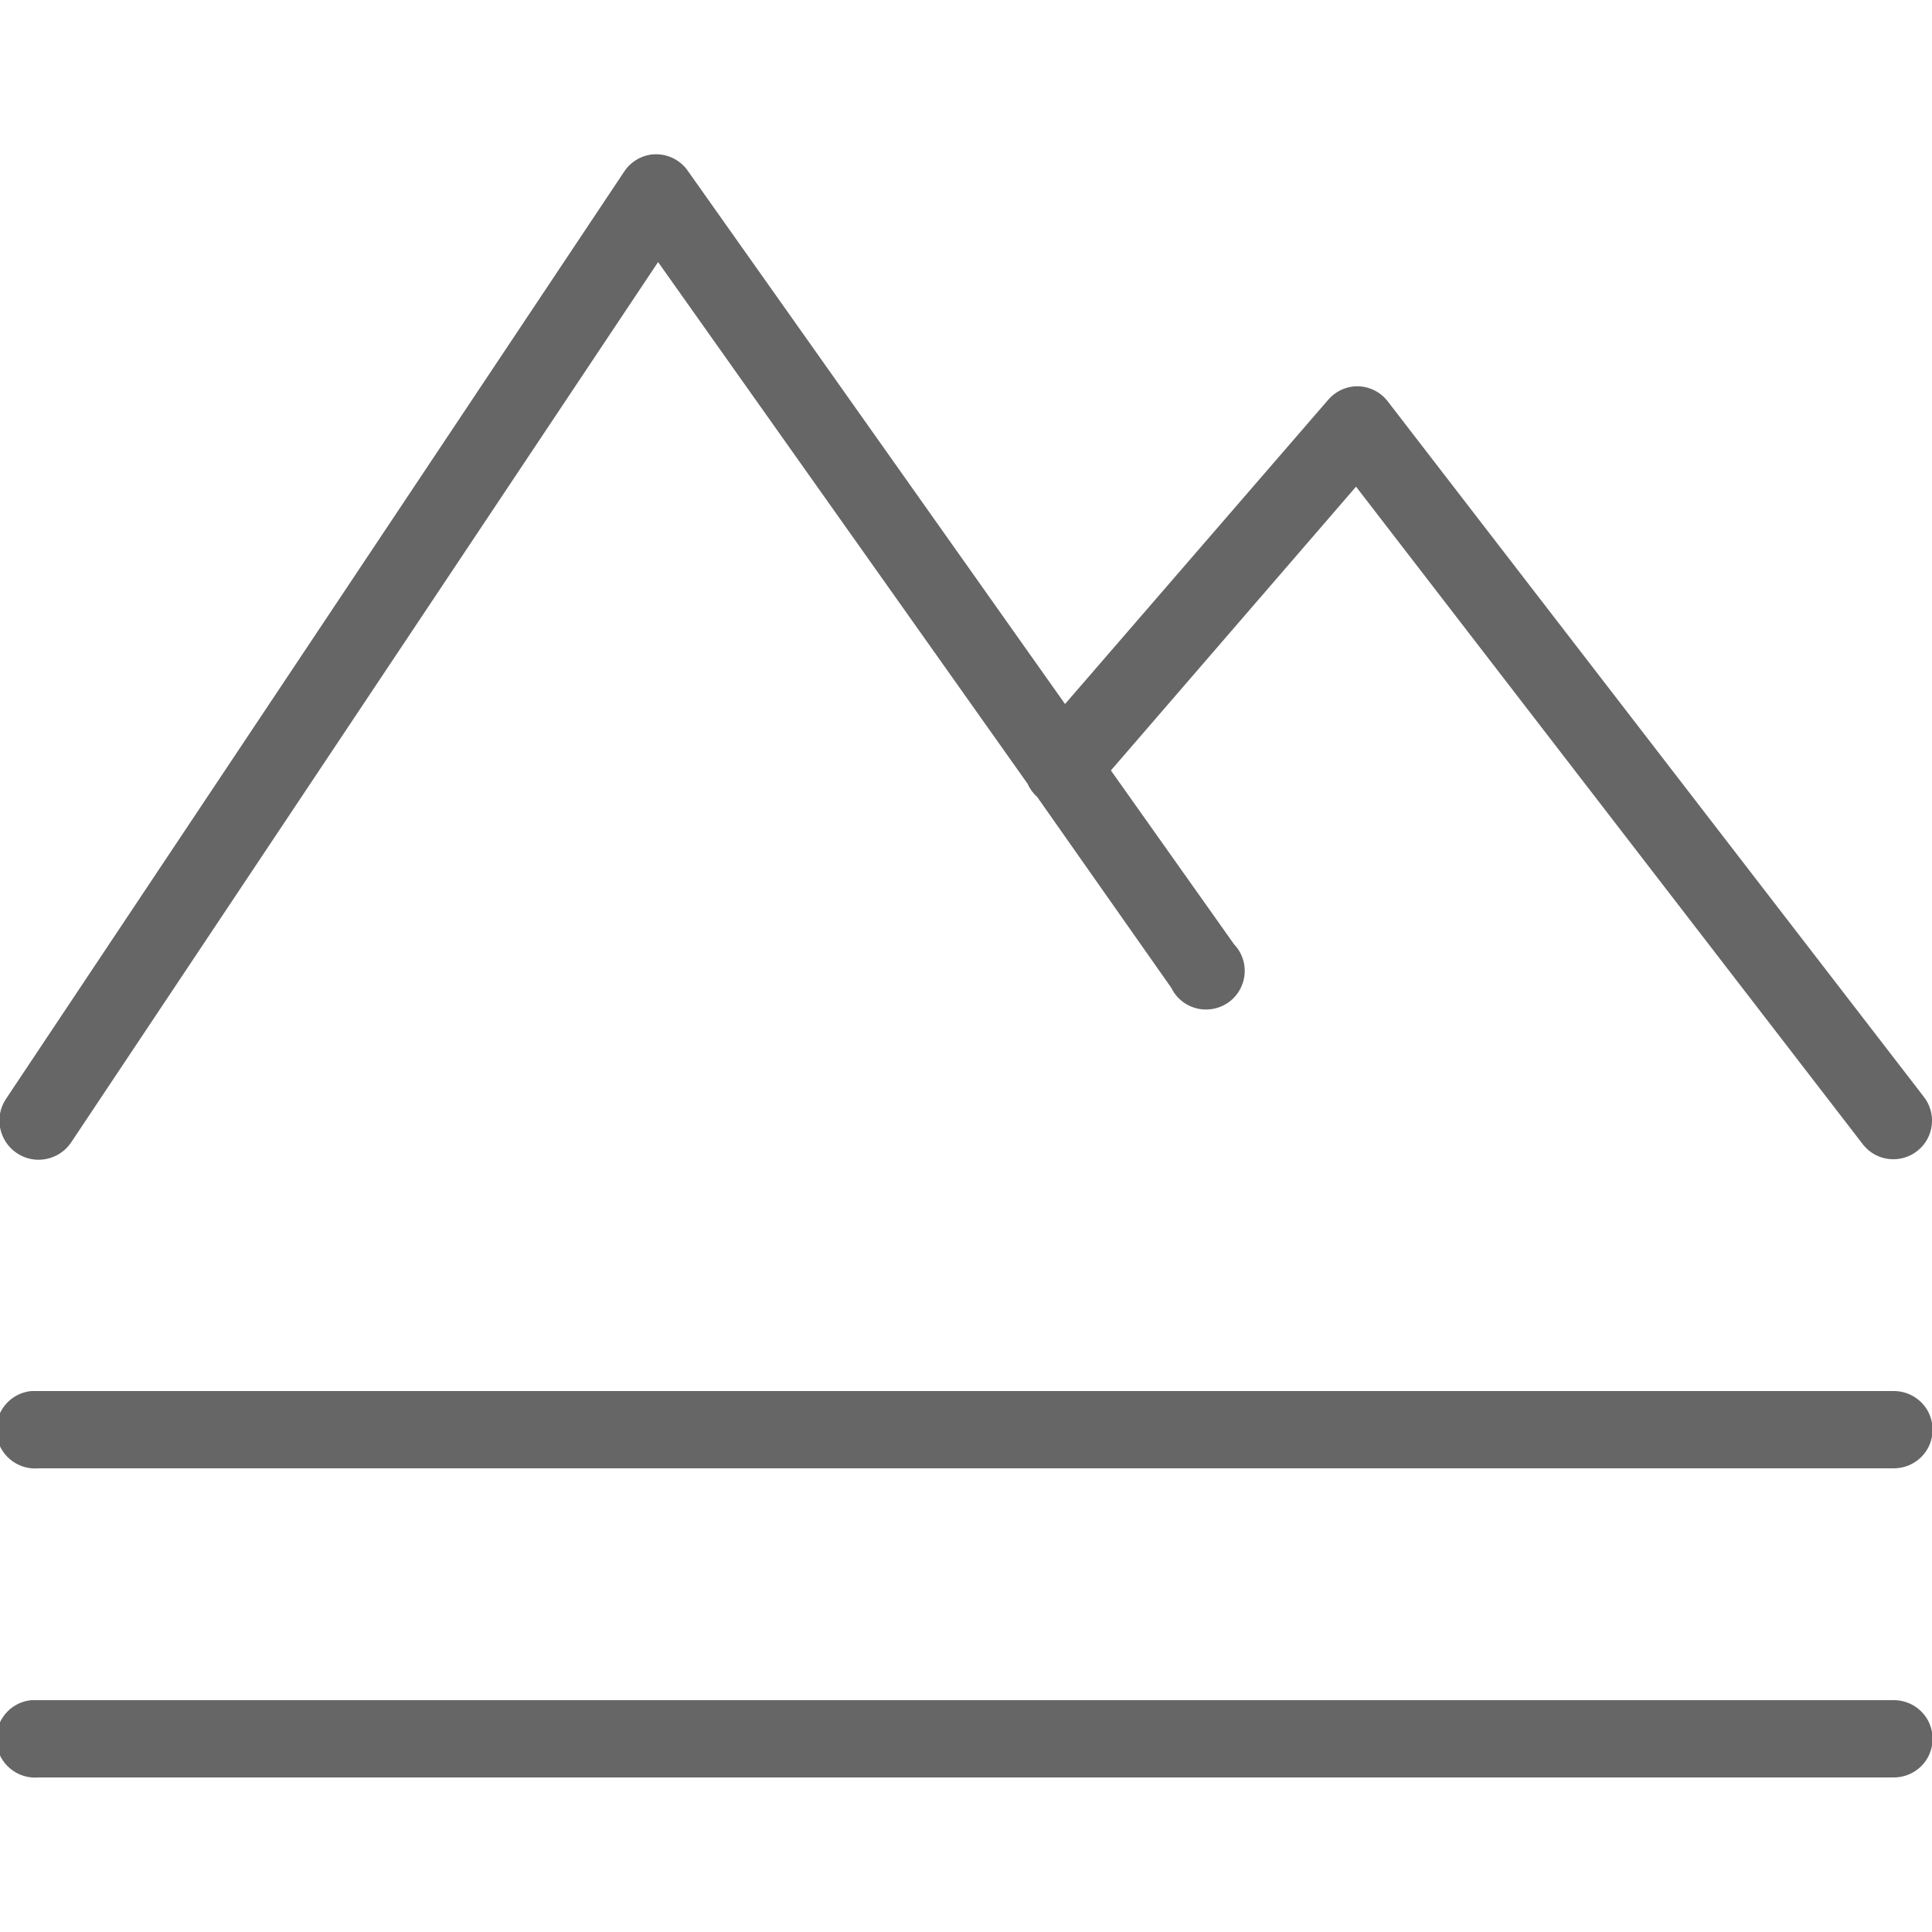 <svg fill="#666" height="50" viewBox="0 0 50 50" width="50" xmlns="http://www.w3.org/2000/svg"><path d="m16.844 4c-.281.043-.531.199-.688.438l-16 24c-.312.465-.184 1.094.281 1.406.465.312 1.094.184 1.406-.281l15.188-22.781 9.562 13.5c.059.133.145.25.25.344l3.469 4.938c.172.355.535.574.93.562.395-.012.746-.254.895-.617.152-.367.074-.785-.199-1.07l-3.188-4.5 6.344-7.344 13.125 17.031c.344.434.977.5 1.406.156.434-.344.5-.977.156-1.406l-13.875-18c-.211-.266-.539-.406-.875-.375-.254.027-.488.148-.656.344l-6.812 7.875-9.75-13.781c-.211-.32-.59-.488-.969-.438zm-16.031 32c-.551.051-.957.543-.906 1.094.051.551.543.957 1.094.906h48c.359.004.695-.184.879-.496.18-.312.18-.695 0-1.008-.184-.312-.52-.5-.879-.496h-48c-.031 0-.062 0-.094 0s-.062 0-.094 0zm0 8c-.551.051-.957.543-.906 1.094.051.551.543.957 1.094.906h48c.359.004.695-.184.879-.496.18-.312.18-.695 0-1.008-.184-.312-.52-.5-.879-.496h-48c-.031 0-.062 0-.094 0s-.062 0-.094 0z"/></svg>